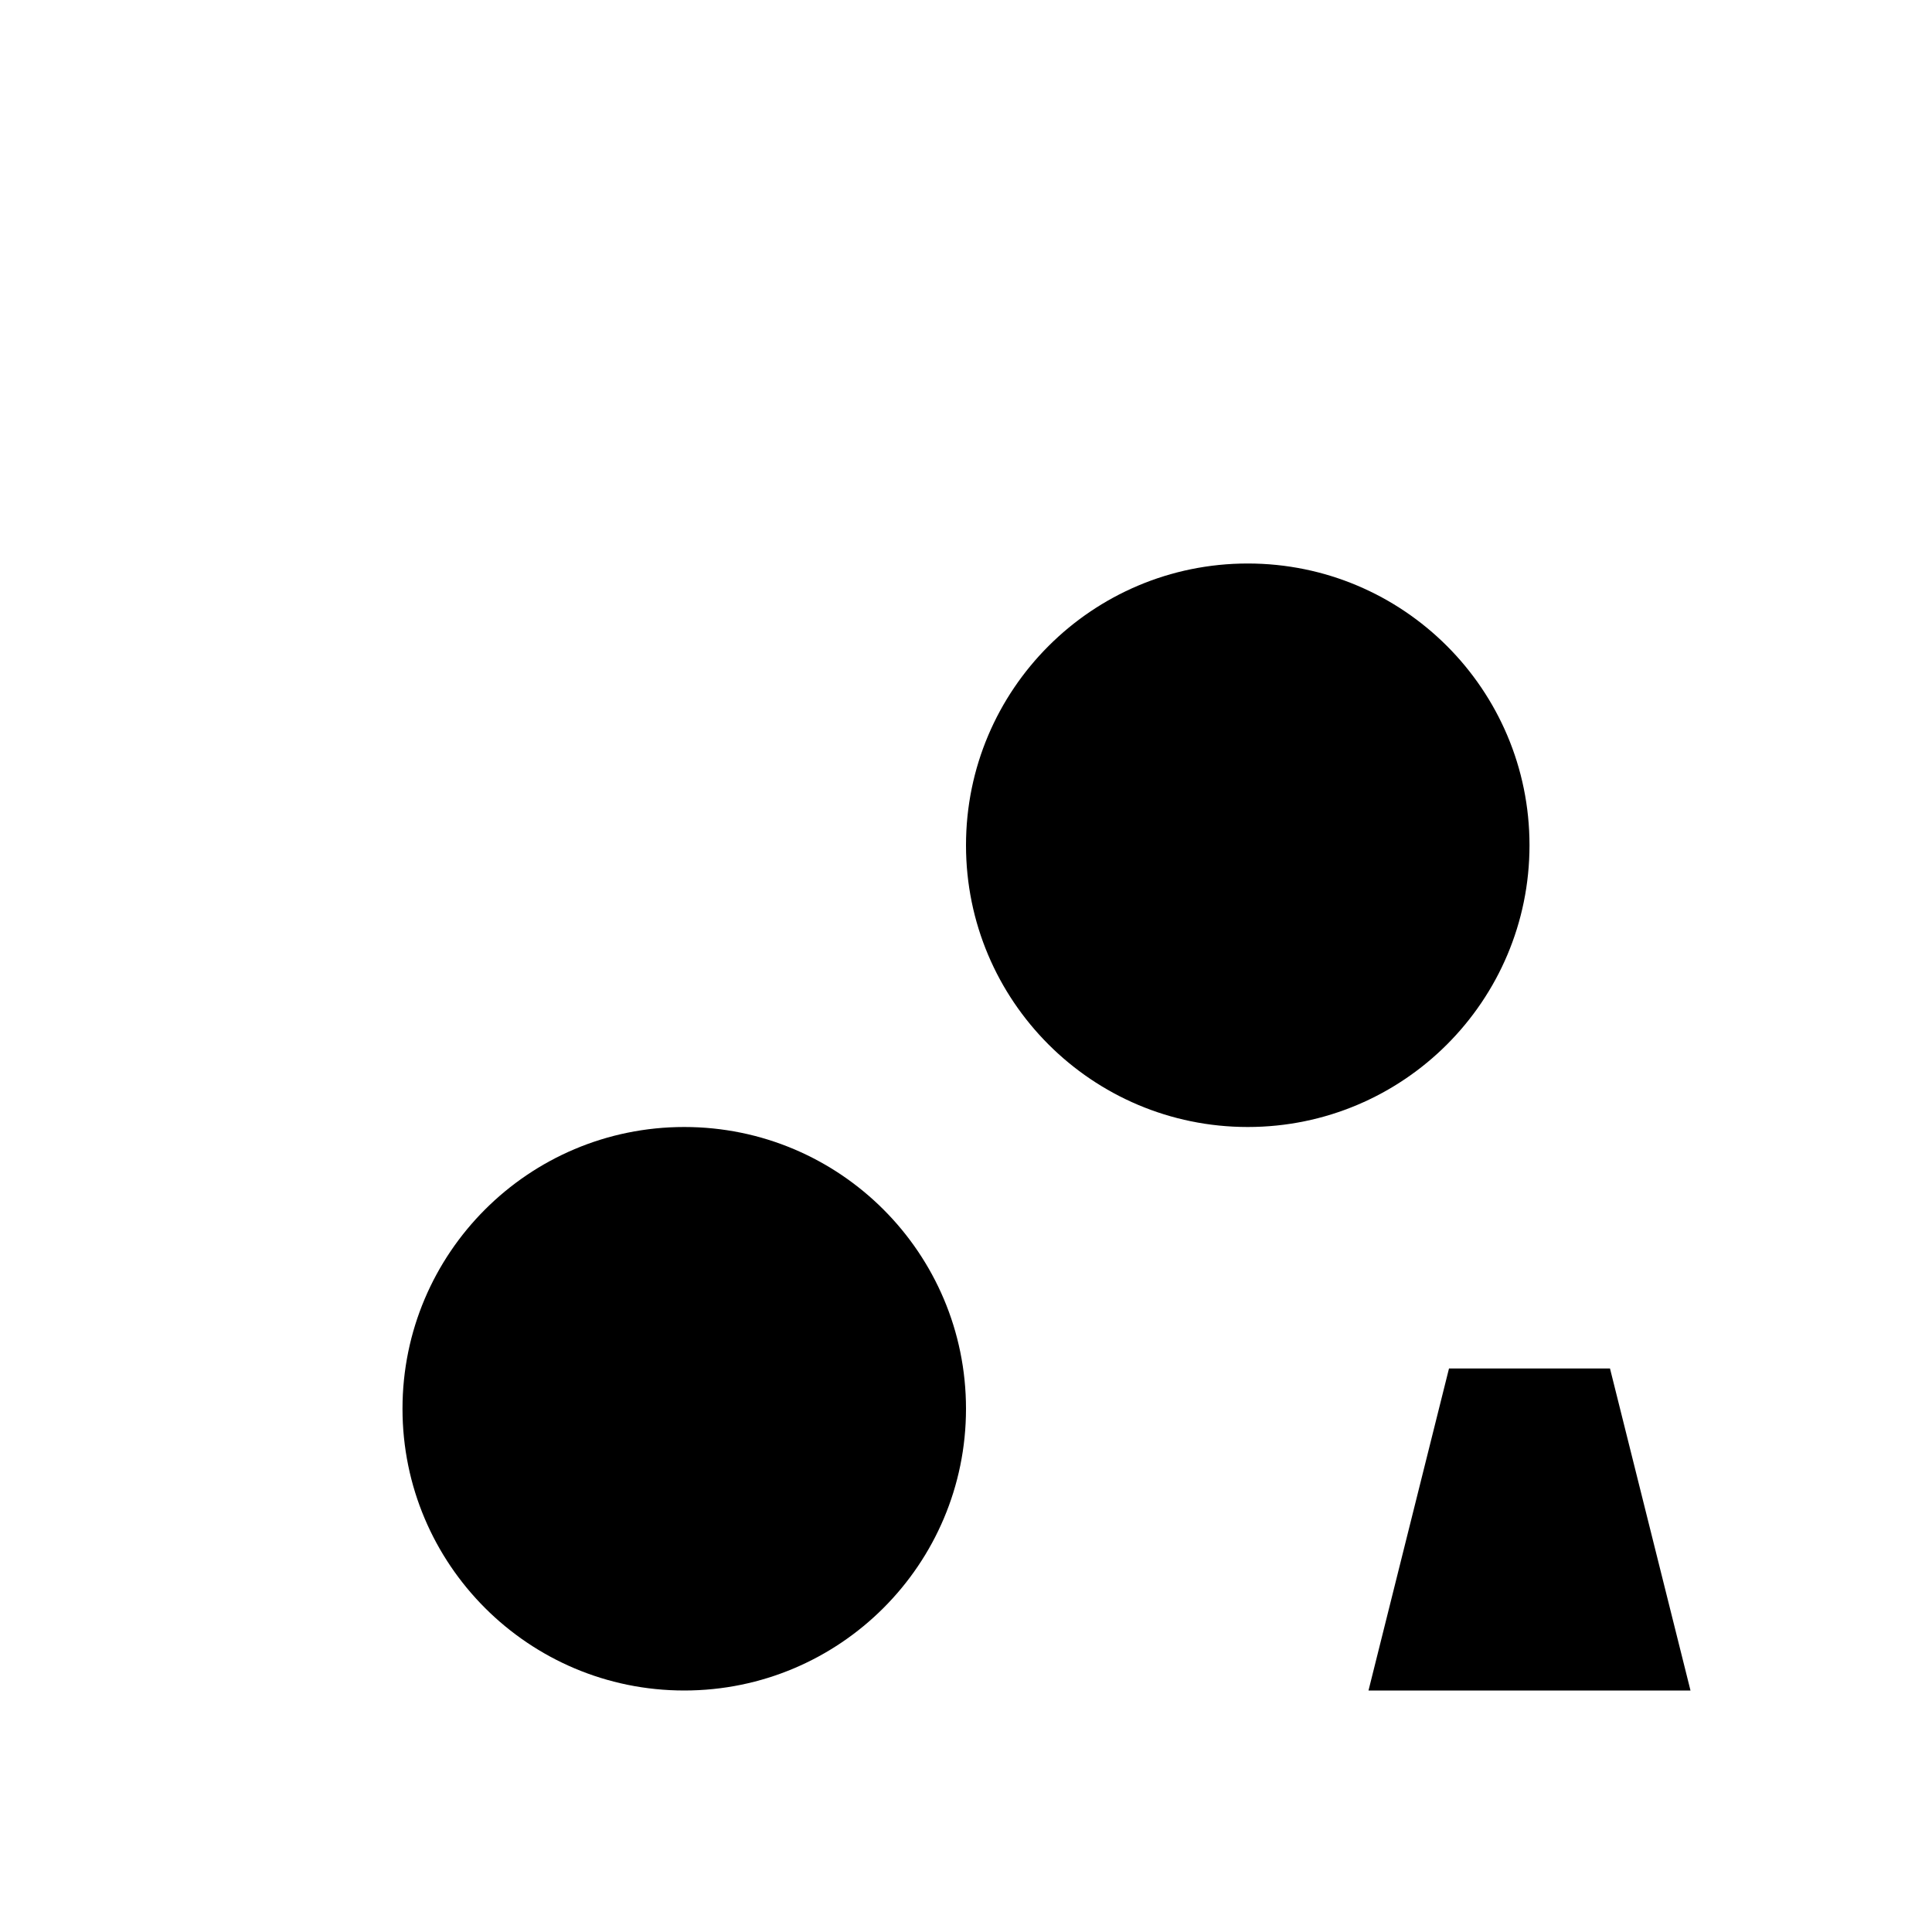 <svg viewBox="0 0 24 24" xmlns="http://www.w3.org/2000/svg"><path d="M15.5 3V7"/><path d="M3 3H21"/><circle cx="15.5" cy="10.5" r="3.5"/><circle cx="8.5" cy="17.5" r="3.5"/><path d="M5 17.5V3"/><path d="M12 17.5V10.5M19 17V10.5"/><path d="M17 21H21L20 17H18L17 21Z"/></svg>